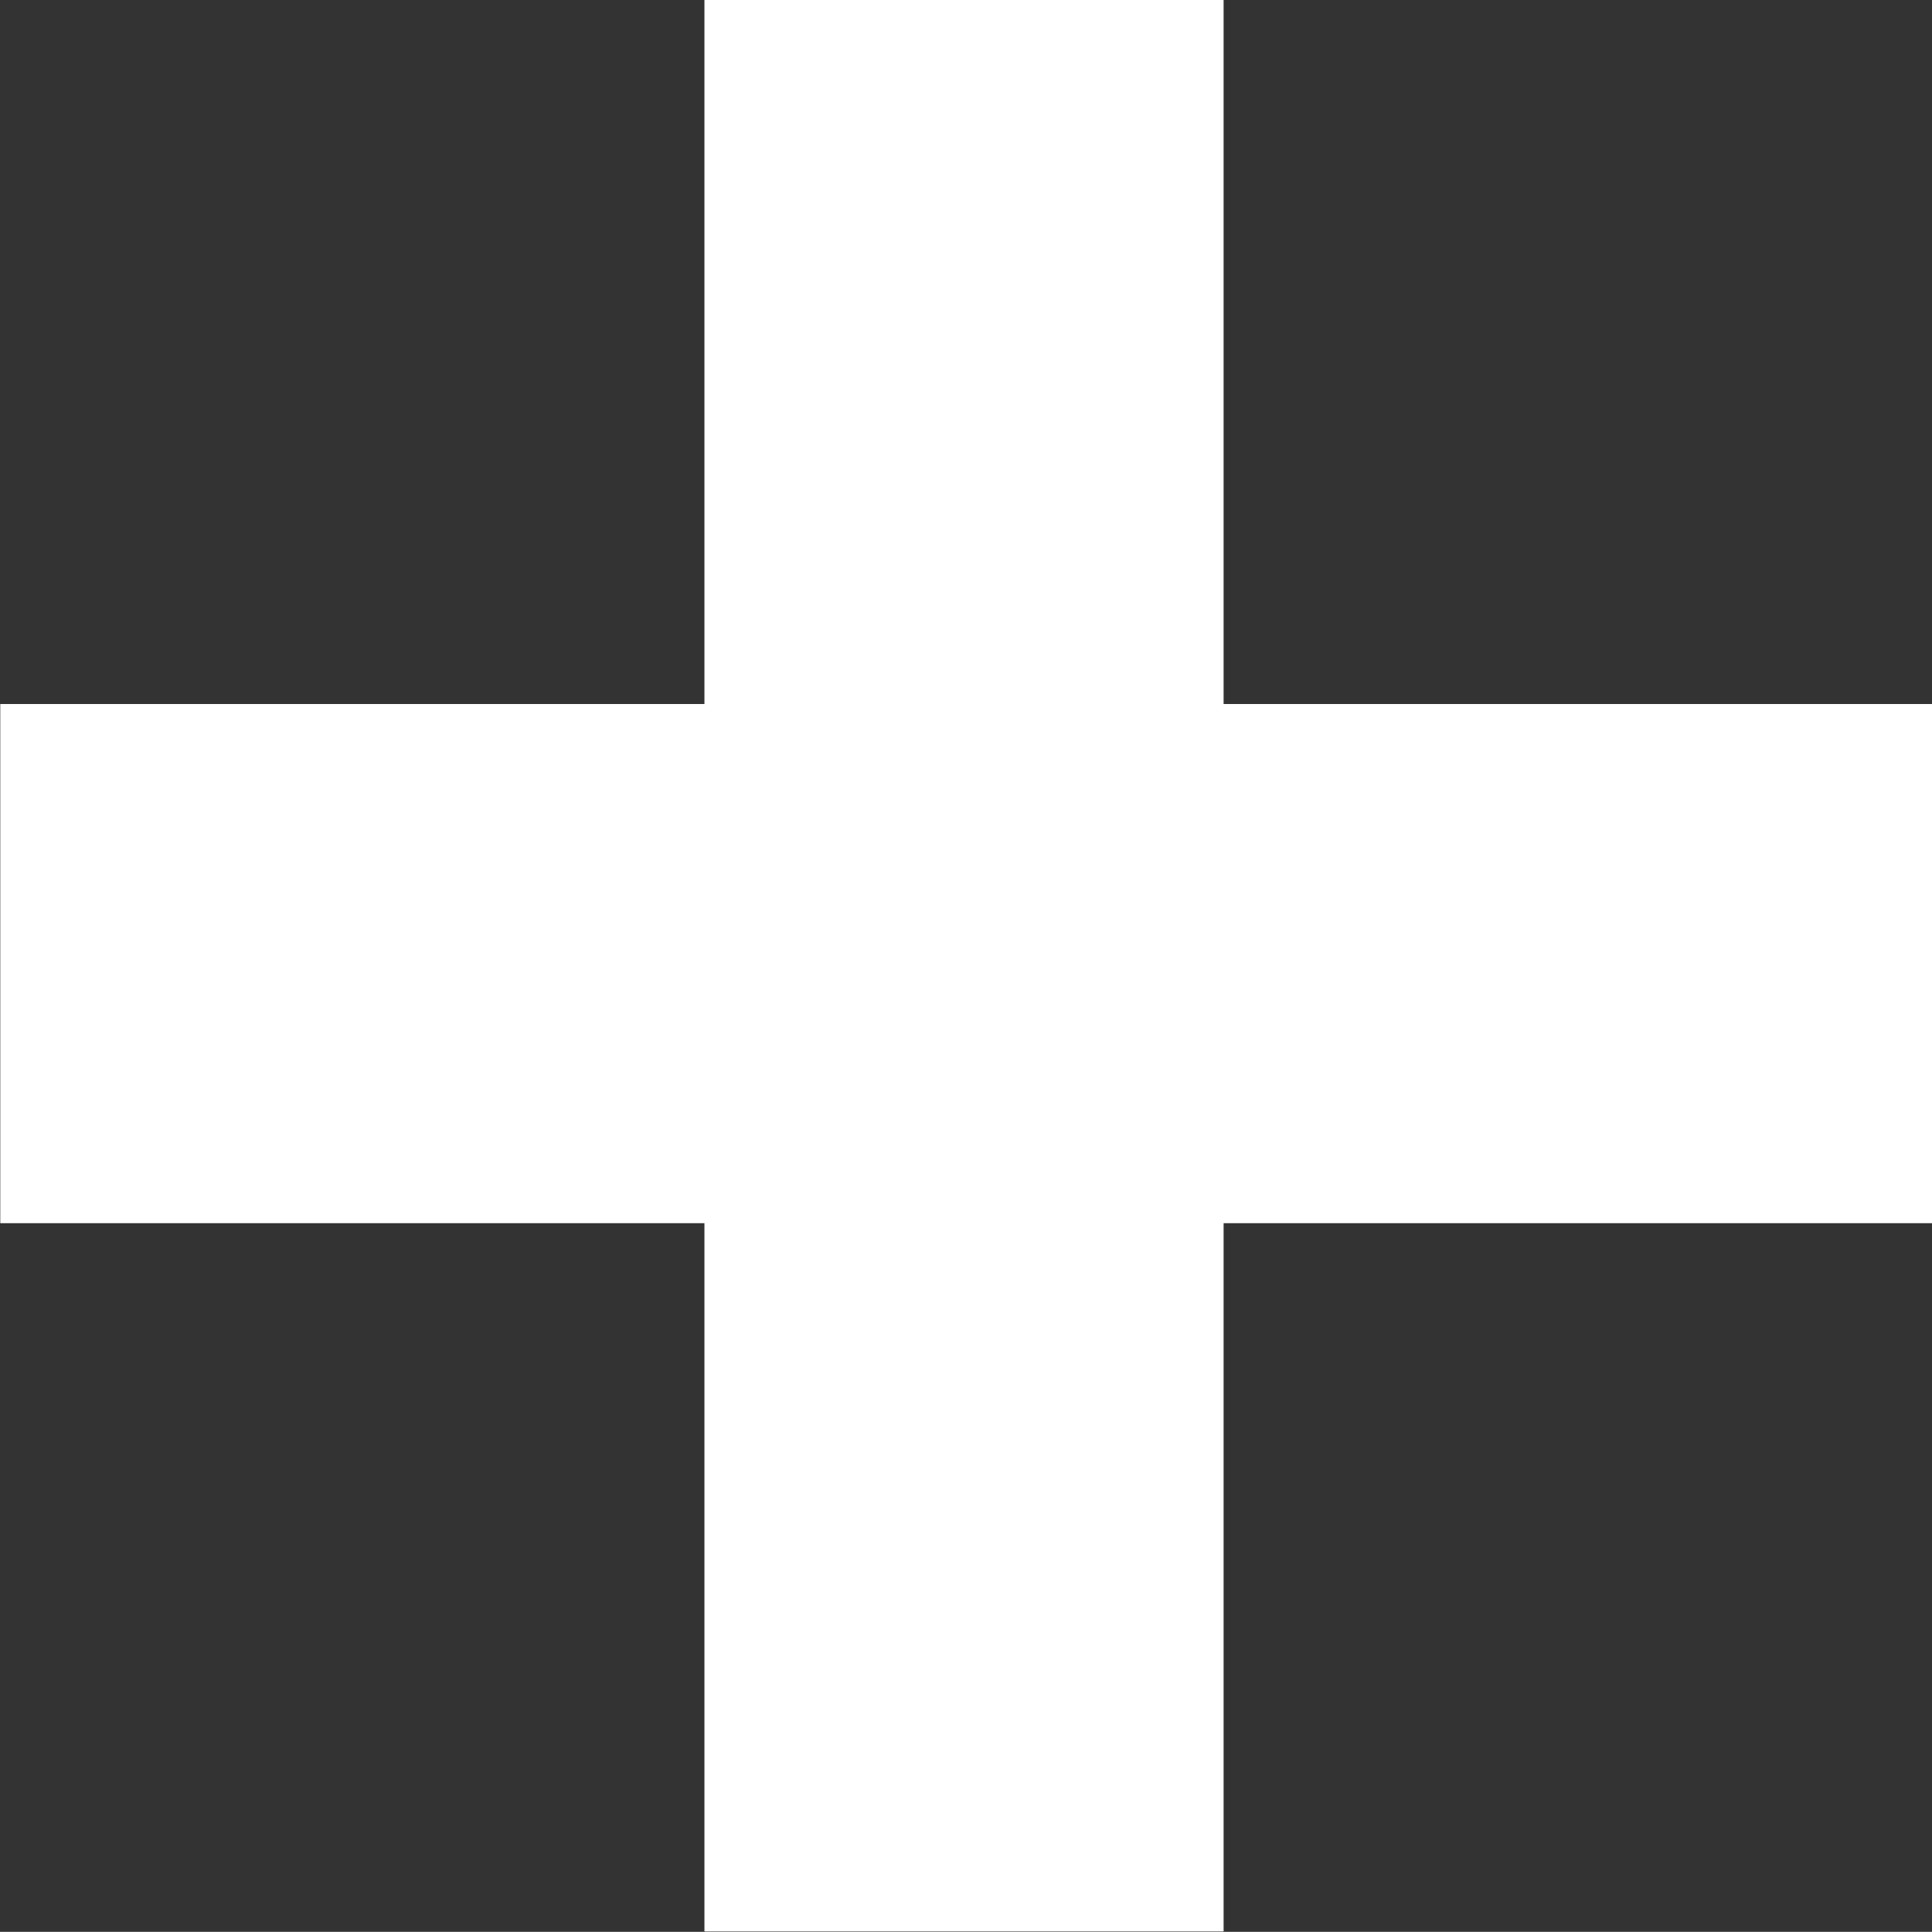 <svg xmlns="http://www.w3.org/2000/svg" width="14.141" height="14.14" viewBox="0 0 14.141 14.14">
  <rect x="0" y="0" width="14.141" height="14.14" fill="#333333" stroke="none"/>
  <g id="Grupo_177" data-name="Grupo 177" transform="translate(-946.698 -844.329)">
    <g id="Grupo_176" data-name="Grupo 176">
      <path id="Trazado_2810" data-name="Trazado 2810" d="M960.839,849.482v3.8h-5.185v5.184h-3.8v-5.184H946.7v-3.8h5.154v-5.153h3.8v5.153Z" fill="#fff"/>
    </g>
  </g>
</svg>
